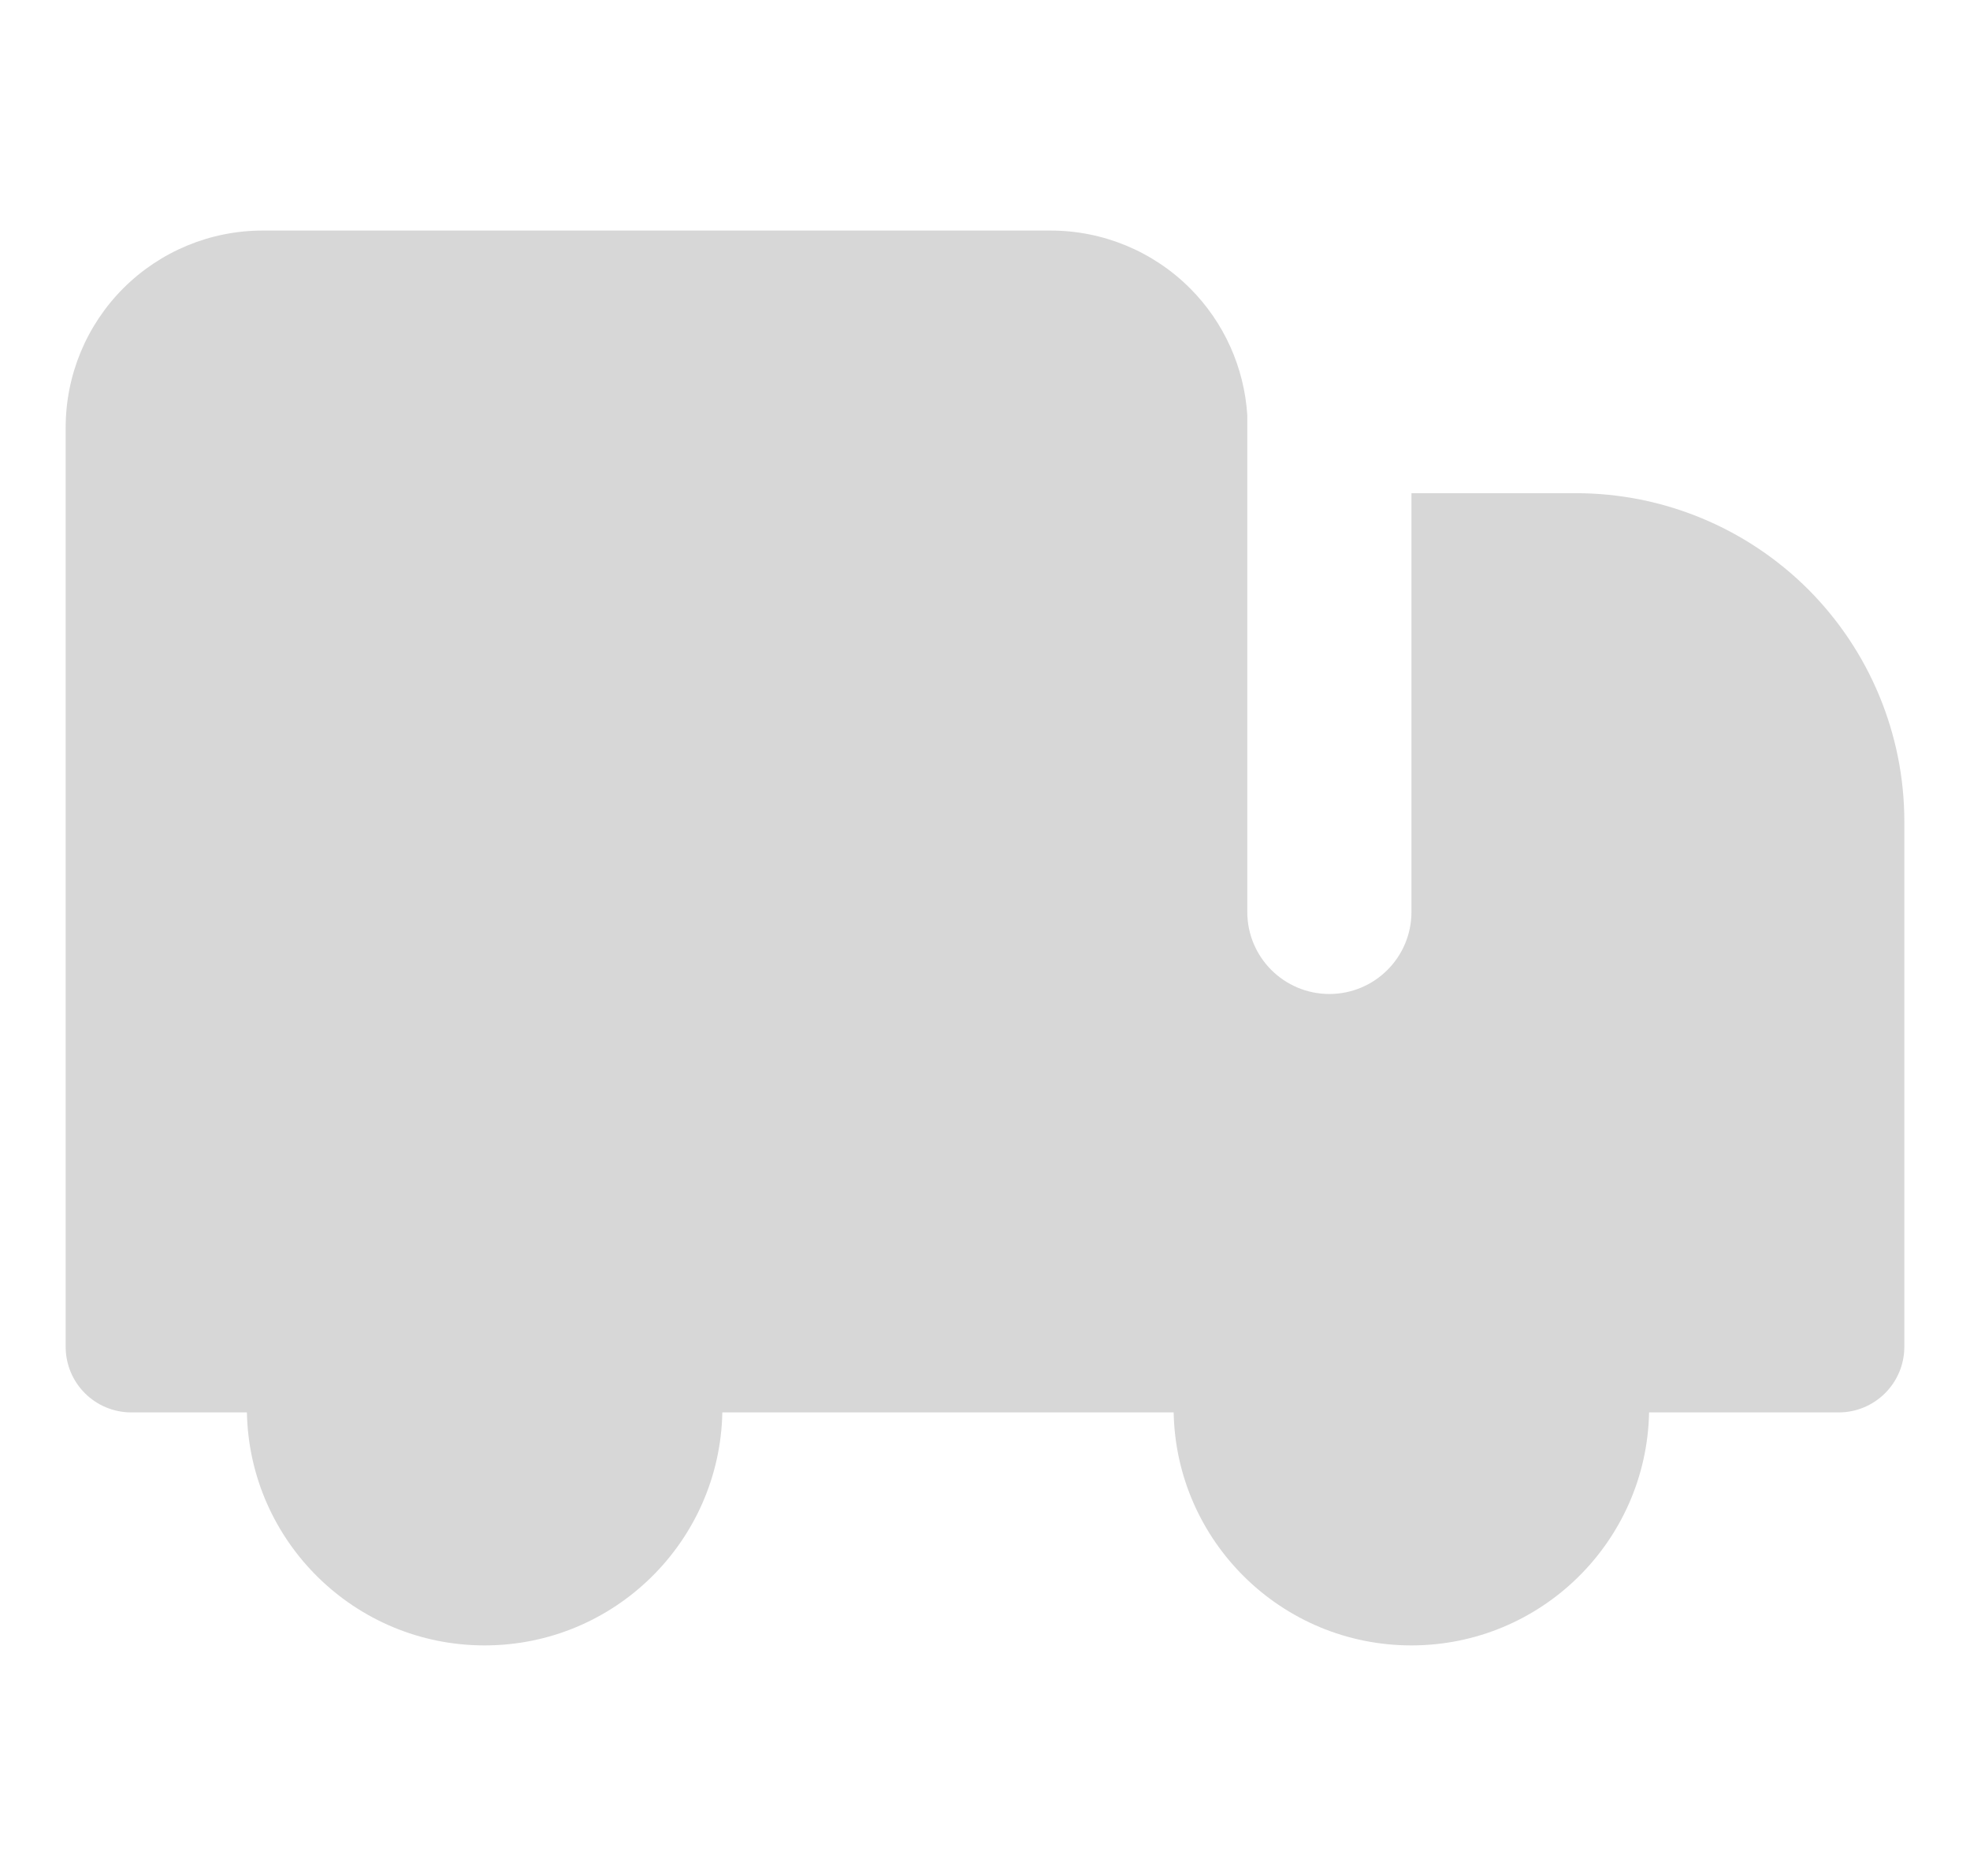<svg xmlns="http://www.w3.org/2000/svg" width="21" height="20" viewBox="0 0 21 20" fill="none">
    <g clip-path="url(#clip0_389_9269)">
        <path fill-rule="evenodd" clip-rule="evenodd" d="M15.046 5.258H16.8C17.728 5.258 18.618 5.627 19.275 6.283C19.931 6.94 20.3 7.83 20.3 8.758V14.358C20.3 14.745 19.986 15.058 19.6 15.058H17.579C17.552 16.434 16.428 17.542 15.045 17.542C13.662 17.542 12.538 16.434 12.511 15.058H7.7C7.673 16.434 6.549 17.542 5.166 17.542C3.783 17.542 2.659 16.434 2.632 15.058H1.4C1.013 15.058 0.7 14.745 0.7 14.358V4.558C0.7 4.001 0.921 3.467 1.315 3.073C1.709 2.679 2.243 2.458 2.8 2.458H11.2C11.757 2.458 12.291 2.679 12.685 3.073C13.048 3.436 13.264 3.918 13.296 4.427V9.722C13.296 10.206 13.688 10.597 14.171 10.597C14.654 10.597 15.046 10.206 15.046 9.722V5.258Z" fill="#D7D7D7"/>
    </g>
    <defs>
        <clipPath id="clip0_389_9269">
            <rect width="20" height="20" fill="white" transform="translate(0.5)"/>
        </clipPath>
    </defs>
</svg>